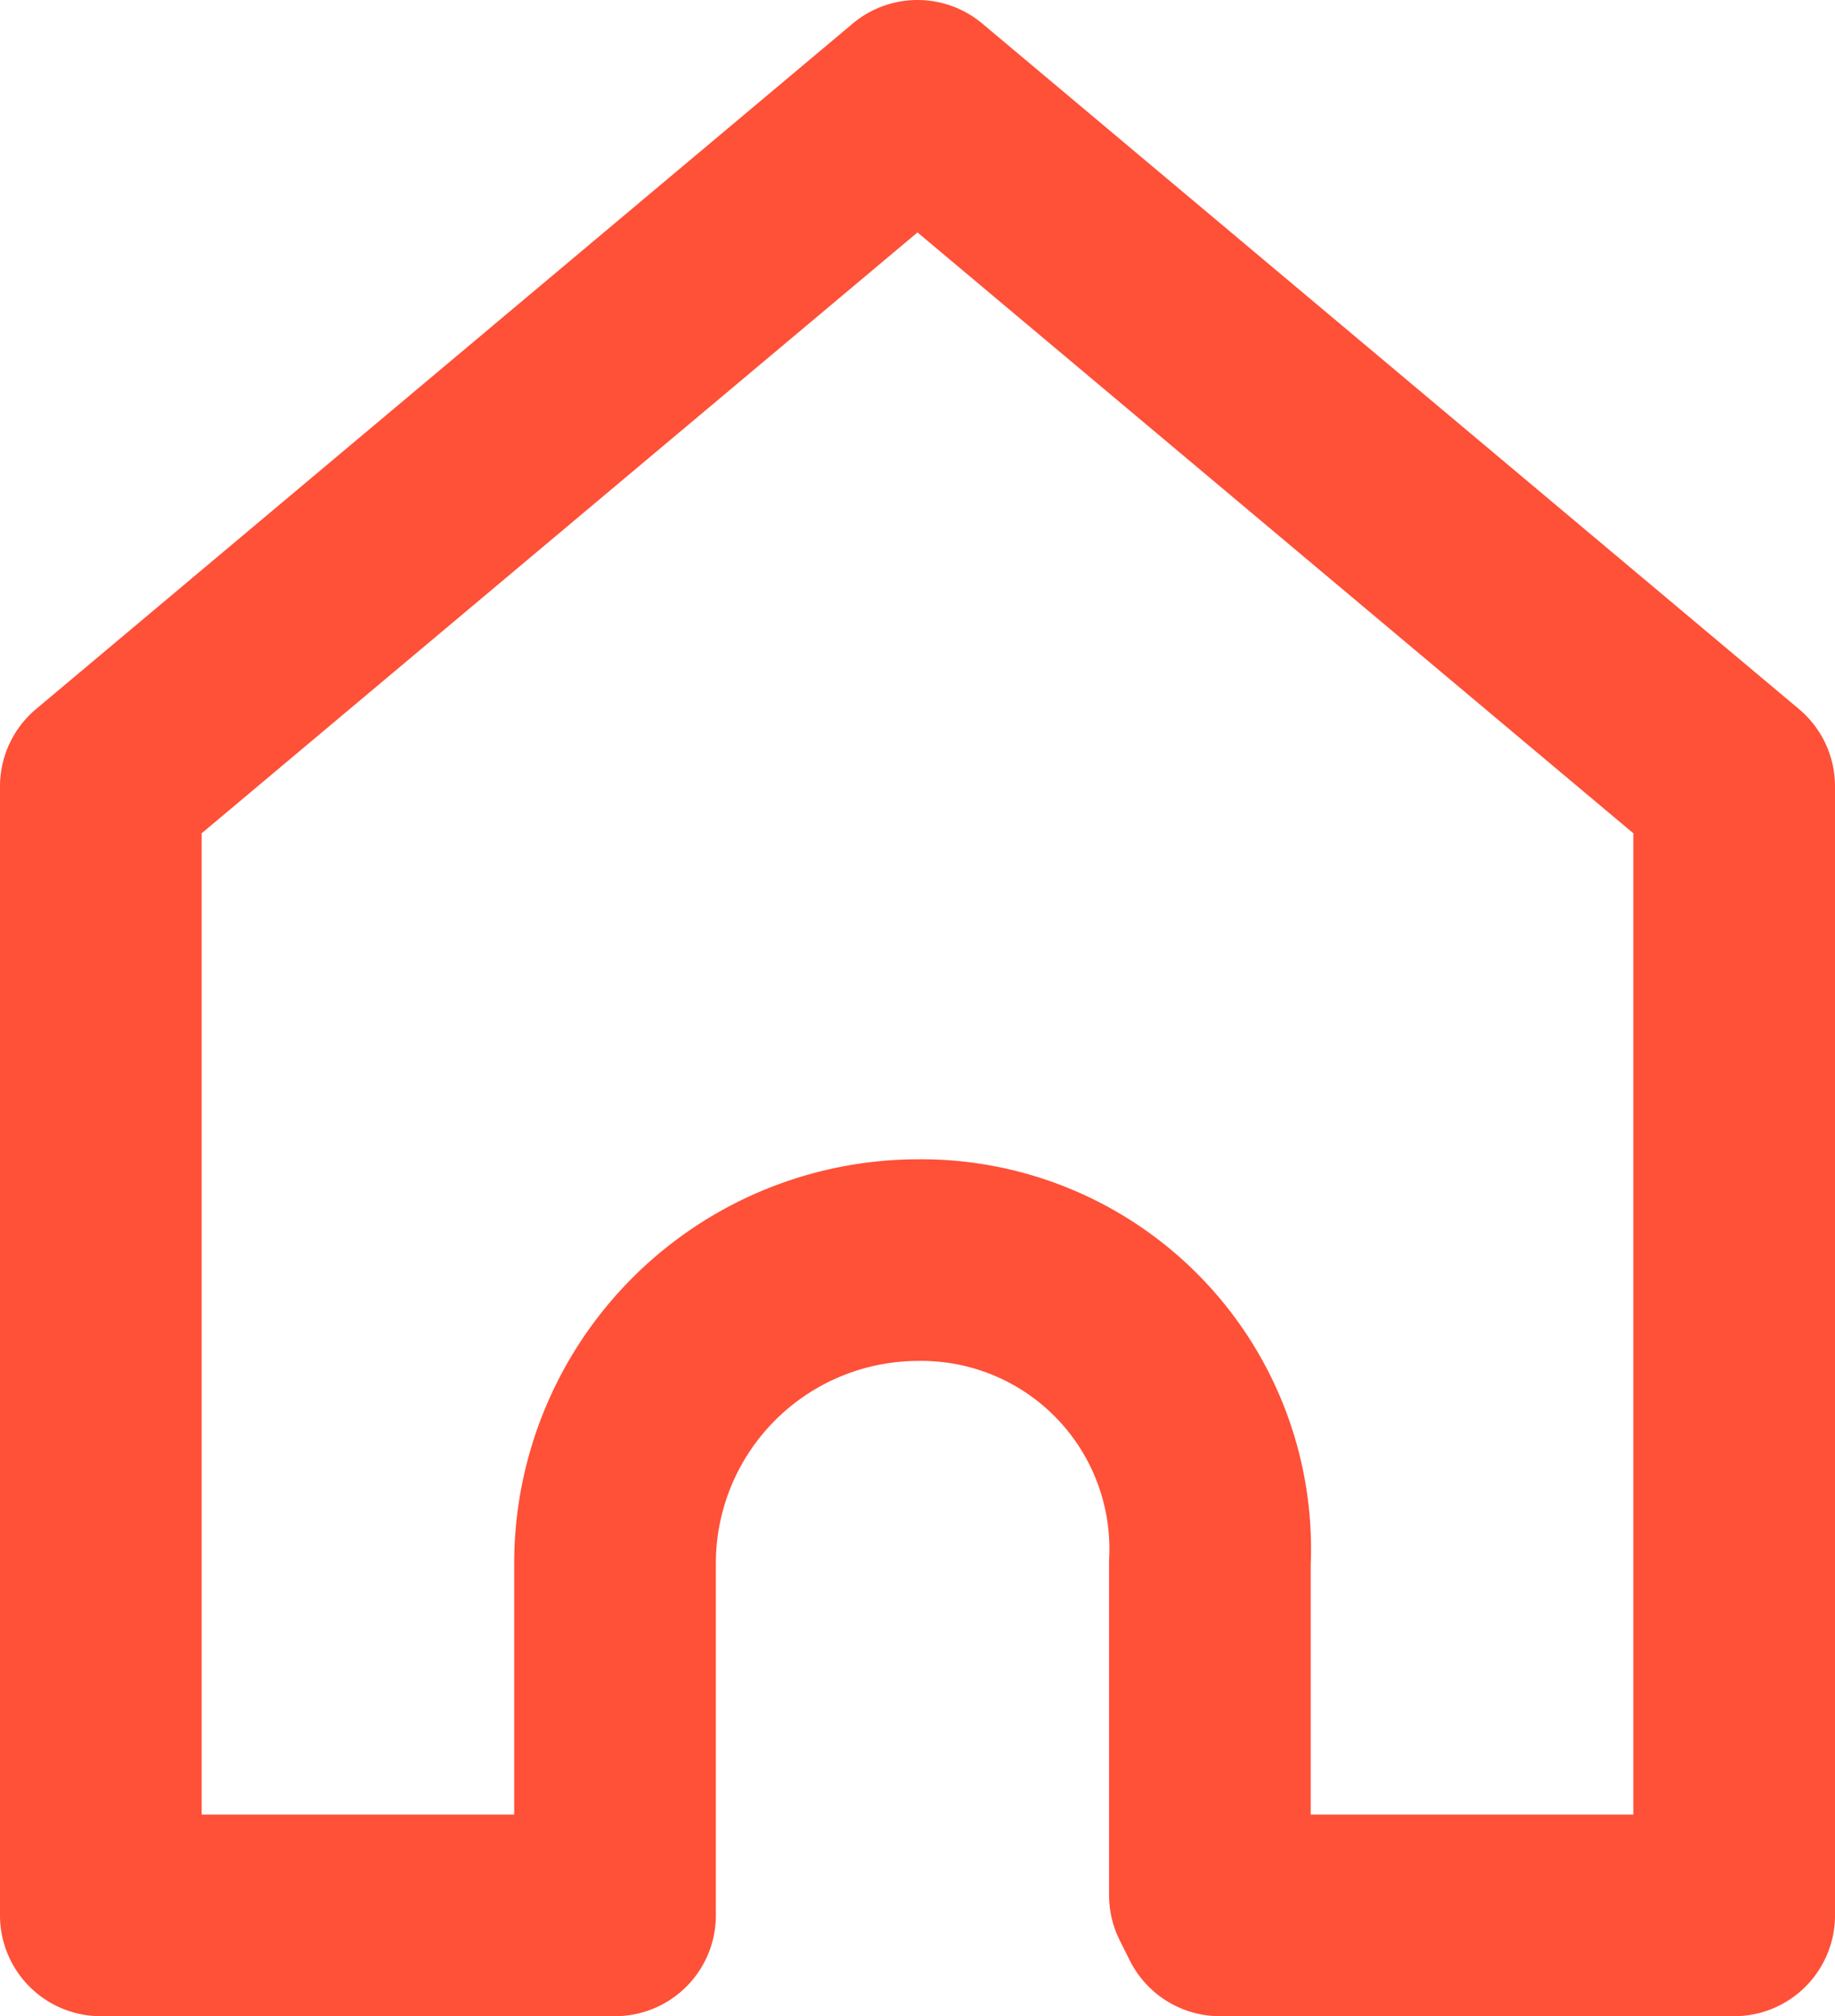 <svg xmlns="http://www.w3.org/2000/svg" width="18.2" height="20" viewBox="0 0 18.2 20">
  <g id="icn_home_inactive" transform="translate(1 1)">
    <path id="icn_home_inactive-2" data-name="icn_home_inactive" d="M9.1,12.5a3.009,3.009,0,0,0-3,3V19H1V7.8L9.1,1l8.1,6.8V19H12.1l-.1-.2V15.5a2.865,2.865,0,0,0-2.9-3" transform="translate(-1 -1)" fill="none" stroke="#ff5038" stroke-linecap="round" stroke-linejoin="round" stroke-width="2"/>
  </g>
</svg>
